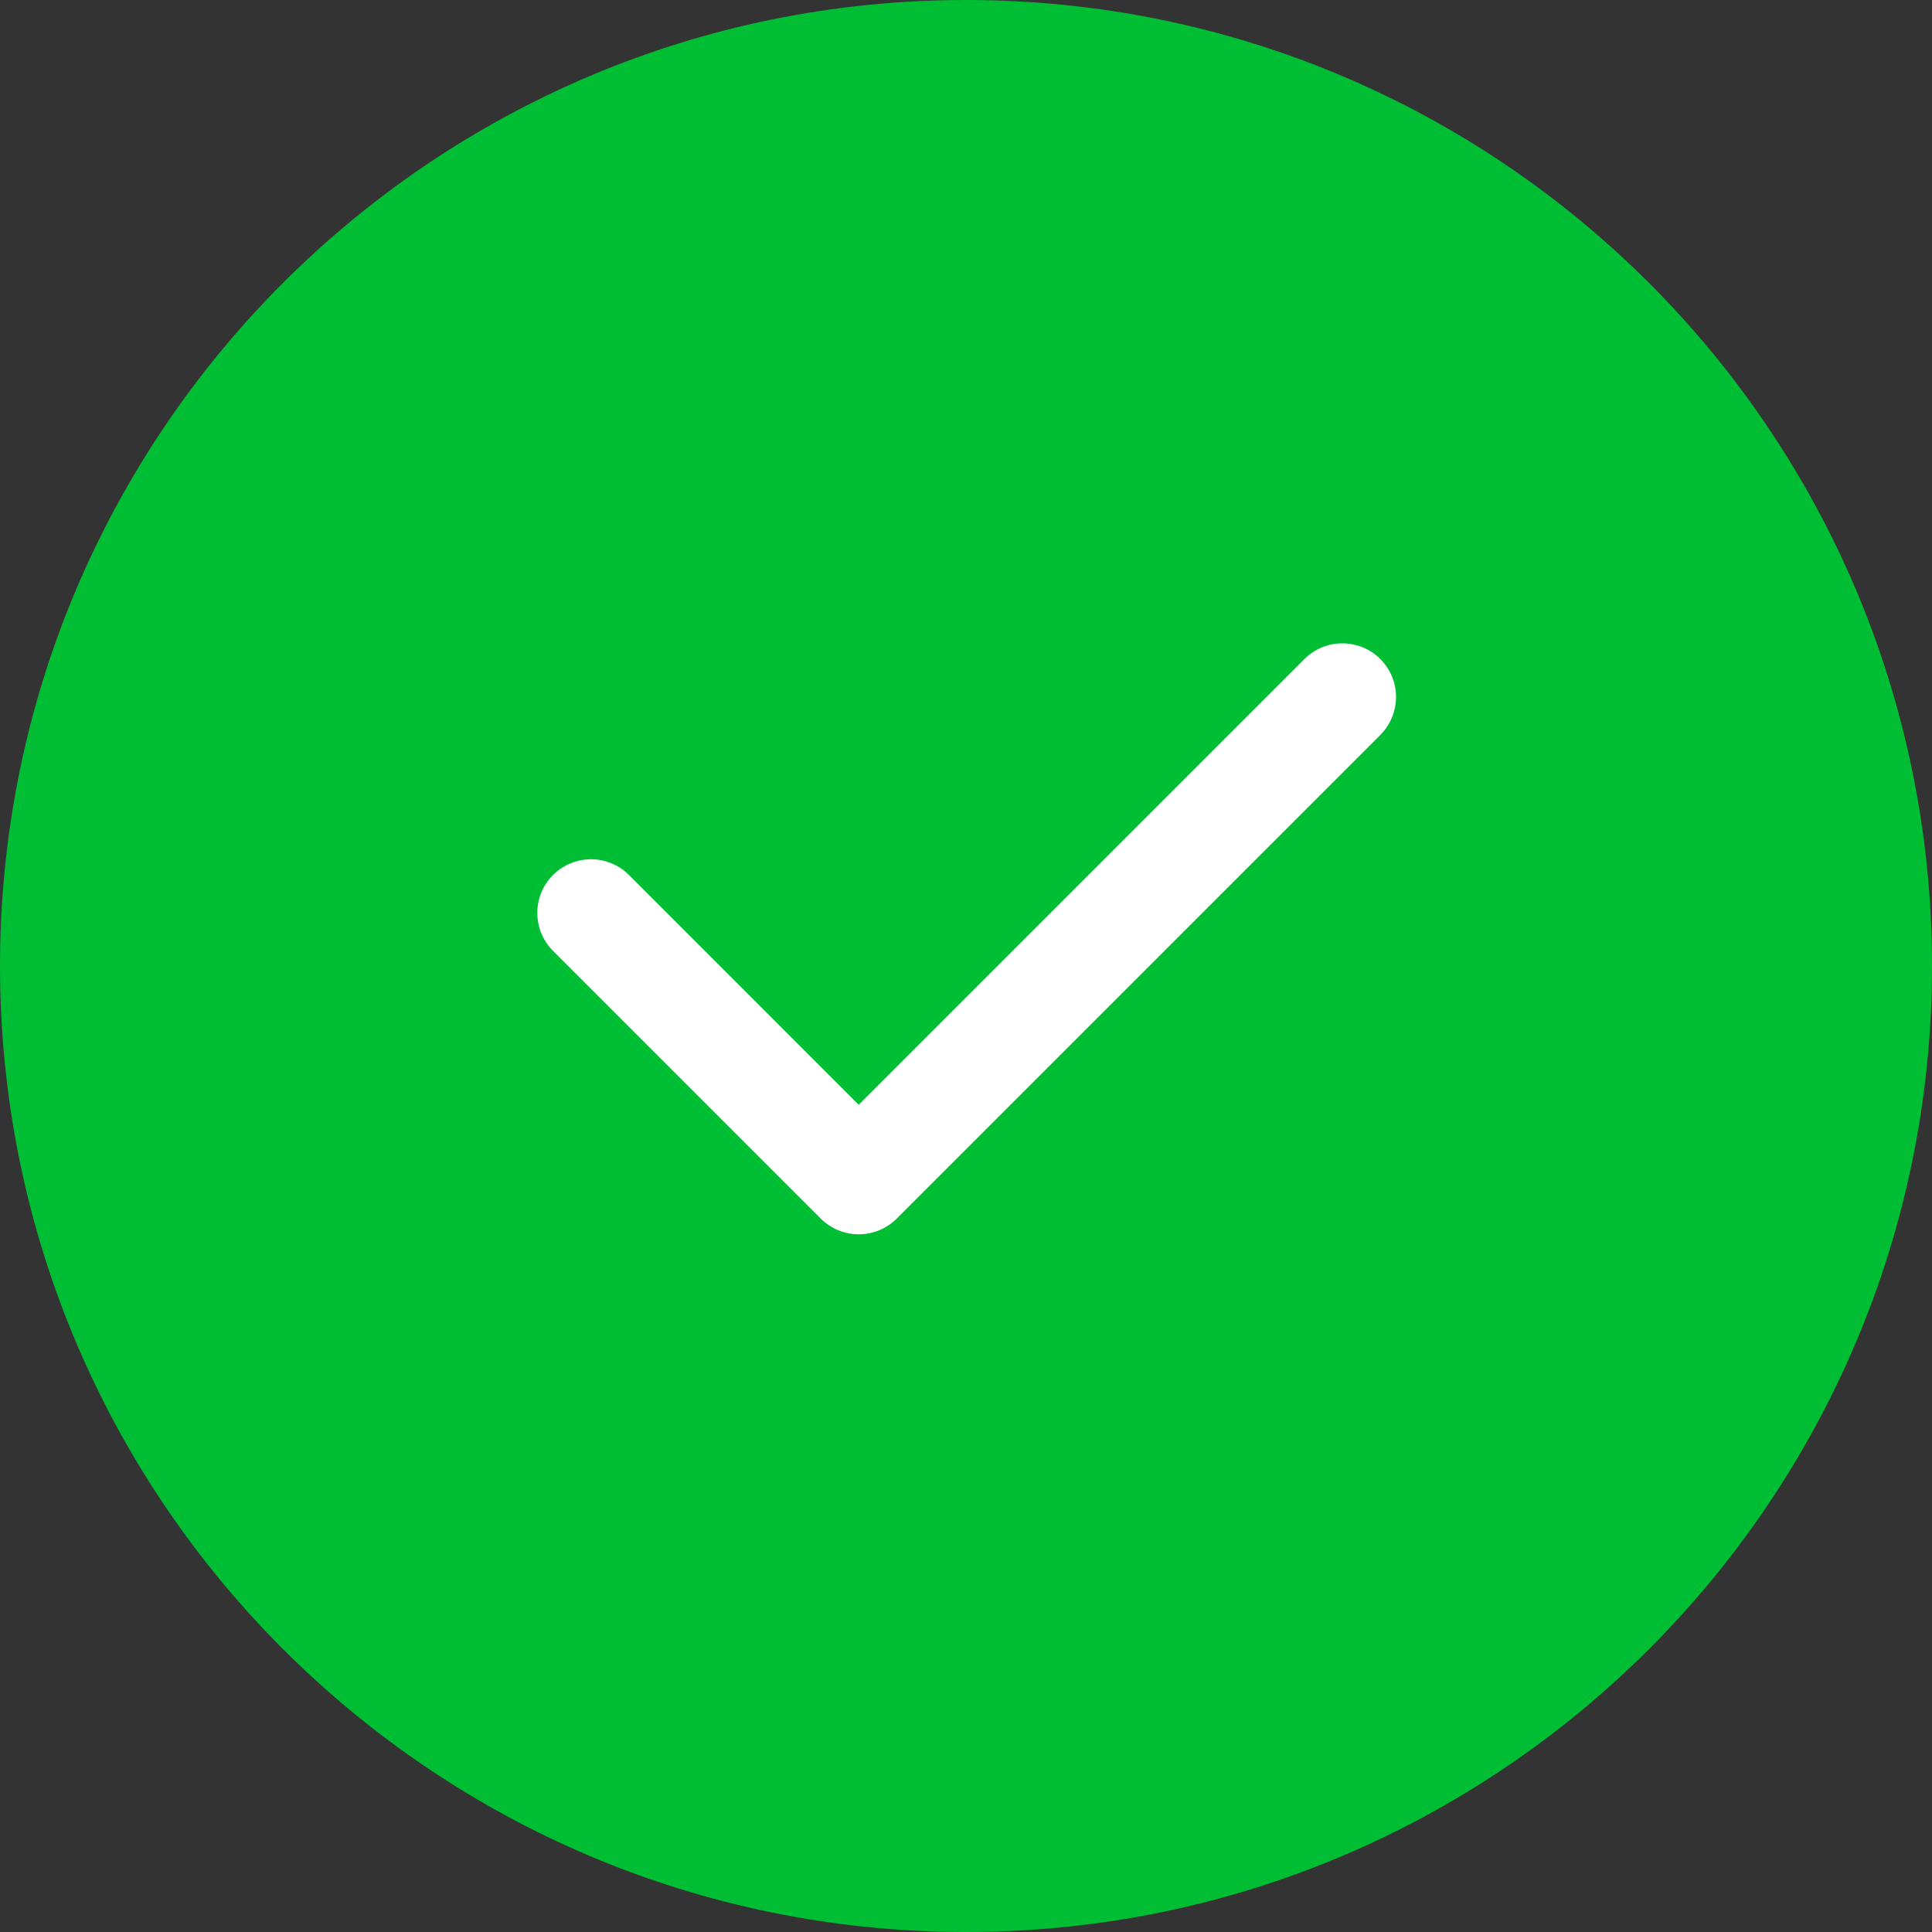 <svg width="24" height="24" viewBox="0 0 24 24" fill="none" xmlns="http://www.w3.org/2000/svg">
<rect x="0" y="0" width="24" height="24" fill="#333333" stroke="none"/>
<path fill-rule="evenodd" clip-rule="evenodd" d="M12 24C18.627 24 24 18.627 24 12C24 5.373 18.627 0 12 0C5.373 0 0 5.373 0 12C0 18.627 5.373 24 12 24Z" fill="#00BE33"/>
<path fill-rule="evenodd" clip-rule="evenodd" d="M16.196 8.195C16.257 8.132 16.331 8.081 16.412 8.046C16.494 8.011 16.581 7.992 16.67 7.992C16.758 7.991 16.846 8.008 16.928 8.041C17.01 8.075 17.084 8.124 17.147 8.187C17.209 8.25 17.259 8.324 17.293 8.406C17.326 8.488 17.343 8.576 17.342 8.664C17.341 8.753 17.323 8.84 17.288 8.921C17.253 9.003 17.202 9.076 17.139 9.138L11.139 15.138C11.014 15.263 10.844 15.333 10.667 15.333C10.491 15.333 10.321 15.263 10.196 15.138L6.862 11.804C6.741 11.678 6.673 11.51 6.675 11.335C6.676 11.16 6.746 10.993 6.87 10.869C6.994 10.746 7.161 10.676 7.336 10.674C7.51 10.673 7.679 10.74 7.805 10.861L10.667 13.724L16.196 8.195Z" fill="white"/>
</svg>
